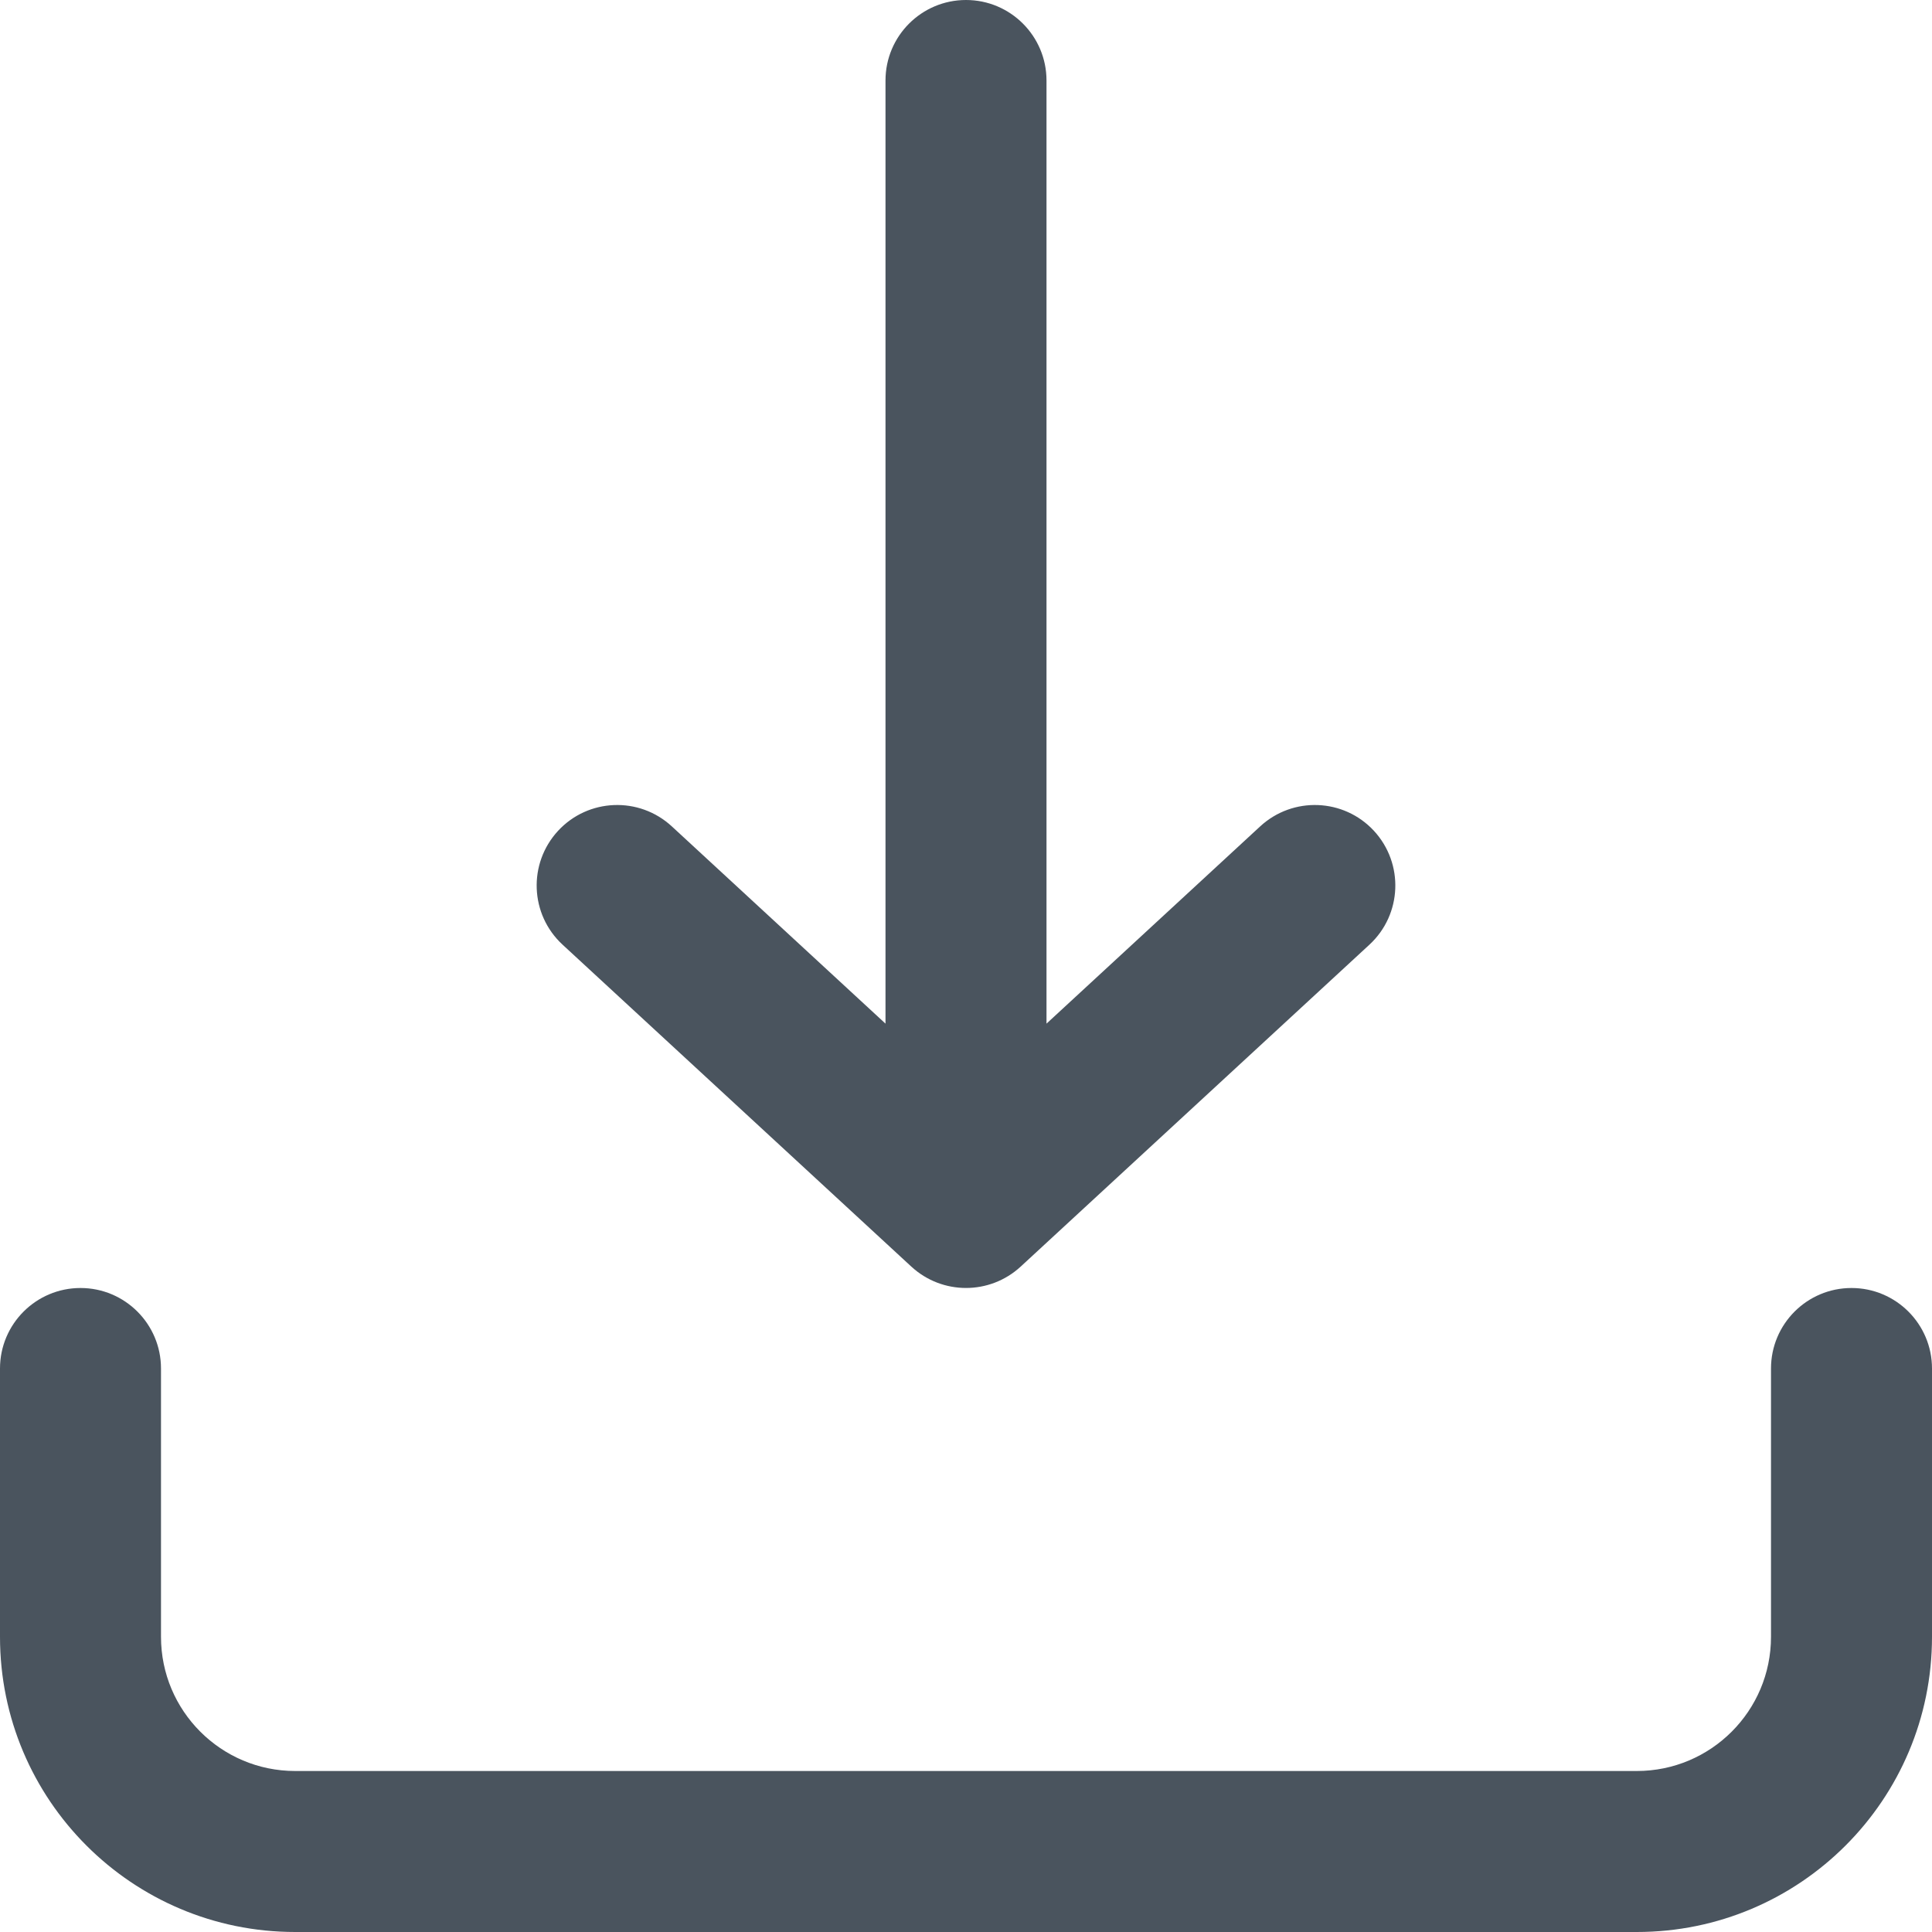 <svg width="18" height="18" viewBox="0 0 18 18" fill="none" xmlns="http://www.w3.org/2000/svg">
<path fill-rule="evenodd" clip-rule="evenodd" d="M9 0C9.414 0 9.75 0.336 9.75 0.75V9.537L11.741 7.699C12.046 7.418 12.52 7.437 12.801 7.741C13.082 8.046 13.063 8.52 12.759 8.801L9.509 11.801C9.221 12.066 8.779 12.066 8.491 11.801L5.241 8.801C4.937 8.52 4.918 8.046 5.199 7.741C5.48 7.437 5.954 7.418 6.259 7.699L8.25 9.537V0.75C8.25 0.336 8.586 0 9 0ZM0.75 12C1.164 12 1.5 12.336 1.5 12.75V15.25C1.5 15.94 2.06 16.5 2.75 16.5H15.25C15.94 16.5 16.5 15.94 16.5 15.25V12.75C16.5 12.336 16.836 12 17.25 12C17.664 12 18 12.336 18 12.75V15.25C18 16.769 16.769 18 15.25 18H2.75C1.231 18 0 16.769 0 15.25V12.75C0 12.336 0.336 12 0.75 12Z" fill="#4A545E"/>
</svg>
